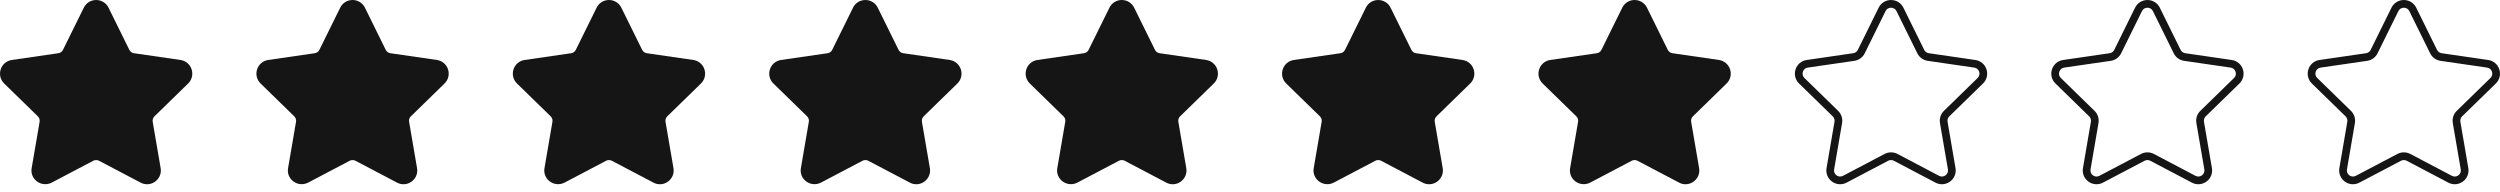 <svg width="156" height="12" viewBox="0 0 156 12" fill="none" xmlns="http://www.w3.org/2000/svg">
  <path d="M11.74 5.21C11.976 4.98 12.059 4.642 11.957 4.328C11.855 4.014 11.589 3.79 11.262 3.742L8.357 3.32C8.233 3.302 8.126 3.224 8.071 3.112L6.772 0.48C6.626 0.184 6.33 0 6 0C5.67 0 5.374 0.184 5.229 0.48L3.929 3.112C3.874 3.225 3.767 3.302 3.643 3.32L0.738 3.742C0.411 3.79 0.145 4.014 0.043 4.328C-0.059 4.642 0.024 4.98 0.26 5.21L2.363 7.26C2.452 7.347 2.493 7.473 2.472 7.596L1.976 10.489C1.932 10.744 1.999 10.992 2.164 11.187C2.42 11.492 2.867 11.584 3.225 11.396L5.823 10.03C5.932 9.973 6.069 9.974 6.177 10.03L8.776 11.396C8.902 11.463 9.037 11.497 9.176 11.497C9.43 11.497 9.671 11.384 9.836 11.187C10.001 10.992 10.068 10.744 10.024 10.489L9.528 7.596C9.507 7.473 9.548 7.347 9.637 7.26L11.74 5.21Z" fill="#151515" />
  <path d="M27.74 5.21C27.976 4.98 28.059 4.642 27.957 4.328C27.855 4.014 27.589 3.79 27.262 3.742L24.357 3.32C24.233 3.302 24.126 3.224 24.071 3.112L22.772 0.48C22.626 0.184 22.33 0 22 0C21.67 0 21.374 0.184 21.229 0.48L19.929 3.112C19.874 3.225 19.767 3.302 19.643 3.32L16.738 3.742C16.411 3.79 16.145 4.014 16.043 4.328C15.941 4.642 16.024 4.98 16.26 5.21L18.363 7.26C18.452 7.347 18.493 7.473 18.472 7.596L17.976 10.489C17.932 10.744 17.999 10.992 18.164 11.187C18.42 11.492 18.867 11.584 19.225 11.396L21.823 10.03C21.932 9.973 22.069 9.974 22.177 10.03L24.776 11.396C24.902 11.463 25.037 11.497 25.176 11.497C25.43 11.497 25.671 11.384 25.836 11.187C26.001 10.992 26.068 10.744 26.024 10.489L25.528 7.596C25.507 7.473 25.548 7.347 25.637 7.26L27.74 5.21Z" fill="#151515" />
  <path d="M43.74 5.21C43.976 4.98 44.059 4.642 43.957 4.328C43.855 4.014 43.589 3.79 43.262 3.742L40.357 3.32C40.233 3.302 40.126 3.224 40.071 3.112L38.772 0.48C38.626 0.184 38.33 0 38 0C37.67 0 37.374 0.184 37.229 0.48L35.929 3.112C35.874 3.225 35.767 3.302 35.643 3.32L32.738 3.742C32.411 3.79 32.145 4.014 32.043 4.328C31.941 4.642 32.024 4.98 32.26 5.21L34.363 7.26C34.452 7.347 34.493 7.473 34.472 7.596L33.976 10.489C33.932 10.744 33.999 10.992 34.164 11.187C34.42 11.492 34.867 11.584 35.225 11.396L37.823 10.03C37.932 9.973 38.069 9.974 38.177 10.03L40.776 11.396C40.902 11.463 41.037 11.497 41.176 11.497C41.43 11.497 41.671 11.384 41.836 11.187C42.001 10.992 42.068 10.744 42.024 10.489L41.528 7.596C41.507 7.473 41.548 7.347 41.637 7.26L43.74 5.21Z" fill="#151515" />
  <path d="M59.74 5.21C59.976 4.98 60.059 4.642 59.957 4.328C59.855 4.014 59.589 3.79 59.262 3.742L56.357 3.32C56.233 3.302 56.126 3.224 56.071 3.112L54.772 0.48C54.626 0.184 54.33 0 54 0C53.67 0 53.374 0.184 53.229 0.48L51.929 3.112C51.874 3.225 51.767 3.302 51.643 3.32L48.738 3.742C48.411 3.79 48.145 4.014 48.043 4.328C47.941 4.642 48.024 4.98 48.26 5.21L50.363 7.26C50.452 7.347 50.493 7.473 50.472 7.596L49.976 10.489C49.932 10.744 49.999 10.992 50.164 11.187C50.42 11.492 50.867 11.584 51.225 11.396L53.823 10.03C53.932 9.973 54.069 9.974 54.177 10.03L56.776 11.396C56.902 11.463 57.037 11.497 57.176 11.497C57.43 11.497 57.671 11.384 57.836 11.187C58.001 10.992 58.068 10.744 58.024 10.489L57.528 7.596C57.507 7.473 57.548 7.347 57.637 7.26L59.74 5.21Z" fill="#151515" />
  <path d="M75.74 5.21C75.976 4.98 76.059 4.642 75.957 4.328C75.855 4.014 75.589 3.79 75.262 3.742L72.357 3.32C72.233 3.302 72.126 3.224 72.071 3.112L70.772 0.48C70.626 0.184 70.33 0 70 0C69.67 0 69.374 0.184 69.229 0.48L67.929 3.112C67.874 3.225 67.767 3.302 67.643 3.32L64.738 3.742C64.411 3.79 64.145 4.014 64.043 4.328C63.941 4.642 64.024 4.98 64.26 5.21L66.363 7.26C66.452 7.347 66.493 7.473 66.472 7.596L65.976 10.489C65.932 10.744 65.999 10.992 66.164 11.187C66.42 11.492 66.867 11.584 67.225 11.396L69.823 10.03C69.932 9.973 70.069 9.974 70.177 10.03L72.776 11.396C72.902 11.463 73.037 11.497 73.176 11.497C73.43 11.497 73.671 11.384 73.836 11.187C74.001 10.992 74.068 10.744 74.024 10.489L73.528 7.596C73.507 7.473 73.548 7.347 73.637 7.26L75.74 5.21Z" fill="#151515" />
  <path d="M91.74 5.21C91.976 4.98 92.059 4.642 91.957 4.328C91.855 4.014 91.589 3.79 91.262 3.742L88.357 3.32C88.233 3.302 88.126 3.224 88.071 3.112L86.772 0.48C86.626 0.184 86.33 0 86 0C85.67 0 85.374 0.184 85.229 0.48L83.929 3.112C83.874 3.225 83.767 3.302 83.643 3.32L80.738 3.742C80.411 3.79 80.145 4.014 80.043 4.328C79.941 4.642 80.024 4.98 80.26 5.21L82.363 7.26C82.452 7.347 82.493 7.473 82.472 7.596L81.976 10.489C81.932 10.744 81.999 10.992 82.164 11.187C82.42 11.492 82.867 11.584 83.225 11.396L85.823 10.03C85.932 9.973 86.069 9.974 86.177 10.03L88.776 11.396C88.902 11.463 89.037 11.497 89.176 11.497C89.43 11.497 89.671 11.384 89.836 11.187C90.001 10.992 90.068 10.744 90.024 10.489L89.528 7.596C89.507 7.473 89.548 7.347 89.637 7.26L91.74 5.21Z" fill="#151515" />
  <path d="M107.74 5.21C107.976 4.98 108.059 4.642 107.957 4.328C107.855 4.014 107.589 3.79 107.262 3.742L104.357 3.32C104.233 3.302 104.126 3.224 104.071 3.112L102.772 0.48C102.626 0.184 102.33 0 102 0C101.67 0 101.374 0.184 101.229 0.48L99.929 3.112C99.874 3.225 99.767 3.302 99.643 3.32L96.738 3.742C96.411 3.79 96.145 4.014 96.043 4.328C95.941 4.642 96.024 4.98 96.26 5.21L98.363 7.26C98.452 7.347 98.493 7.473 98.472 7.596L97.976 10.489C97.932 10.744 97.999 10.992 98.164 11.187C98.42 11.492 98.867 11.584 99.225 11.396L101.823 10.03C101.932 9.973 102.069 9.974 102.177 10.03L104.776 11.396C104.902 11.463 105.037 11.497 105.176 11.497C105.43 11.497 105.671 11.384 105.836 11.187C106.001 10.992 106.068 10.744 106.024 10.489L105.528 7.596C105.507 7.473 105.548 7.347 105.637 7.26L107.74 5.21Z" fill="#151515" />
  <path d="M123.74 5.21C123.976 4.98 124.059 4.642 123.957 4.328C123.855 4.014 123.589 3.79 123.262 3.743L120.357 3.32C120.233 3.302 120.126 3.225 120.071 3.112L118.772 0.48C118.626 0.184 118.33 0 118 0C117.67 0 117.374 0.184 117.228 0.48L115.929 3.112C115.874 3.225 115.767 3.302 115.643 3.32L112.737 3.743C112.411 3.79 112.145 4.014 112.043 4.328C111.941 4.642 112.024 4.98 112.26 5.21L114.363 7.26C114.452 7.347 114.493 7.473 114.472 7.596L113.976 10.49C113.92 10.815 114.051 11.137 114.318 11.331C114.585 11.526 114.932 11.551 115.225 11.397L117.823 10.031C117.934 9.973 118.066 9.973 118.177 10.031L120.776 11.397C120.902 11.464 121.04 11.497 121.177 11.497C121.354 11.497 121.531 11.441 121.682 11.331C121.949 11.137 122.08 10.815 122.024 10.49L121.528 7.596C121.507 7.473 121.548 7.347 121.637 7.26L123.74 5.21ZM121.054 7.678L121.551 10.571C121.576 10.717 121.519 10.856 121.399 10.943C121.279 11.03 121.13 11.04 120.999 10.972L118.401 9.605C118.275 9.54 118.137 9.507 118 9.507C117.863 9.507 117.725 9.54 117.599 9.606L115.001 10.972C114.87 11.04 114.721 11.03 114.601 10.943C114.481 10.856 114.425 10.717 114.45 10.571L114.946 7.678C114.994 7.398 114.901 7.113 114.698 6.916L112.596 4.866C112.49 4.763 112.454 4.617 112.5 4.477C112.545 4.336 112.66 4.239 112.806 4.218L115.712 3.796C115.992 3.755 116.235 3.579 116.36 3.325L117.659 0.692C117.724 0.56 117.852 0.481 118 0.481C118.148 0.481 118.275 0.56 118.341 0.692L119.64 3.325C119.765 3.579 120.007 3.755 120.288 3.796L123.193 4.218C123.34 4.239 123.454 4.336 123.5 4.477C123.546 4.617 123.51 4.763 123.404 4.866L121.302 6.916C121.099 7.113 121.006 7.398 121.054 7.678Z" fill="#151515" />
  <path d="M139.74 5.21C139.976 4.98 140.059 4.642 139.957 4.328C139.855 4.014 139.589 3.79 139.262 3.743L136.357 3.32C136.233 3.302 136.126 3.225 136.071 3.112L134.772 0.48C134.626 0.184 134.33 0 134 0C133.67 0 133.374 0.184 133.228 0.48L131.929 3.112C131.874 3.225 131.767 3.302 131.643 3.32L128.737 3.743C128.411 3.79 128.145 4.014 128.043 4.328C127.941 4.642 128.024 4.98 128.26 5.21L130.363 7.26C130.452 7.347 130.493 7.473 130.472 7.596L129.976 10.49C129.92 10.815 130.051 11.137 130.318 11.331C130.585 11.526 130.932 11.551 131.225 11.397L133.823 10.031C133.934 9.973 134.066 9.973 134.177 10.031L136.776 11.397C136.902 11.464 137.04 11.497 137.177 11.497C137.354 11.497 137.531 11.441 137.682 11.331C137.949 11.137 138.08 10.815 138.024 10.49L137.528 7.596C137.507 7.473 137.548 7.347 137.637 7.26L139.74 5.21ZM137.054 7.678L137.551 10.571C137.576 10.717 137.519 10.856 137.399 10.943C137.279 11.03 137.13 11.04 136.999 10.972L134.401 9.605C134.275 9.54 134.137 9.507 134 9.507C133.863 9.507 133.725 9.54 133.599 9.606L131.001 10.972C130.87 11.04 130.721 11.03 130.601 10.943C130.481 10.856 130.425 10.717 130.45 10.571L130.946 7.678C130.994 7.398 130.901 7.113 130.698 6.916L128.596 4.866C128.49 4.763 128.454 4.617 128.5 4.477C128.545 4.336 128.66 4.239 128.806 4.218L131.712 3.796C131.992 3.755 132.235 3.579 132.36 3.325L133.659 0.692C133.724 0.56 133.852 0.481 134 0.481C134.148 0.481 134.275 0.56 134.341 0.692L135.64 3.325C135.765 3.579 136.007 3.755 136.288 3.796L139.193 4.218C139.34 4.239 139.454 4.336 139.5 4.477C139.546 4.617 139.51 4.763 139.404 4.866L137.302 6.916C137.099 7.113 137.006 7.398 137.054 7.678Z" fill="#151515" />
  <path d="M155.74 5.21C155.976 4.98 156.059 4.642 155.957 4.328C155.855 4.014 155.589 3.79 155.262 3.743L152.357 3.32C152.233 3.302 152.126 3.225 152.071 3.112L150.772 0.48C150.626 0.184 150.33 0 150 0C149.67 0 149.374 0.184 149.228 0.48L147.929 3.112C147.874 3.225 147.767 3.302 147.643 3.32L144.737 3.743C144.411 3.79 144.145 4.014 144.043 4.328C143.941 4.642 144.024 4.98 144.26 5.21L146.363 7.26C146.452 7.347 146.493 7.473 146.472 7.596L145.976 10.49C145.92 10.815 146.051 11.137 146.318 11.331C146.585 11.526 146.932 11.551 147.225 11.397L149.823 10.031C149.934 9.973 150.066 9.973 150.177 10.031L152.776 11.397C152.902 11.464 153.04 11.497 153.177 11.497C153.354 11.497 153.531 11.441 153.682 11.331C153.949 11.137 154.08 10.815 154.024 10.49L153.528 7.596C153.507 7.473 153.548 7.347 153.637 7.26L155.74 5.21ZM153.054 7.678L153.551 10.571C153.576 10.717 153.519 10.856 153.399 10.943C153.279 11.03 153.13 11.04 152.999 10.972L150.401 9.605C150.275 9.54 150.137 9.507 150 9.507C149.863 9.507 149.725 9.54 149.599 9.606L147.001 10.972C146.87 11.04 146.721 11.03 146.601 10.943C146.481 10.856 146.425 10.717 146.45 10.571L146.946 7.678C146.994 7.398 146.901 7.113 146.698 6.916L144.596 4.866C144.49 4.763 144.454 4.617 144.5 4.477C144.545 4.336 144.66 4.239 144.806 4.218L147.712 3.796C147.992 3.755 148.235 3.579 148.36 3.325L149.659 0.692C149.724 0.56 149.852 0.481 150 0.481C150.148 0.481 150.275 0.56 150.341 0.692L151.64 3.325C151.765 3.579 152.007 3.755 152.288 3.796L155.193 4.218C155.34 4.239 155.454 4.336 155.5 4.477C155.546 4.617 155.51 4.763 155.404 4.866L153.302 6.916C153.099 7.113 153.006 7.398 153.054 7.678Z" fill="#151515" />
</svg>
